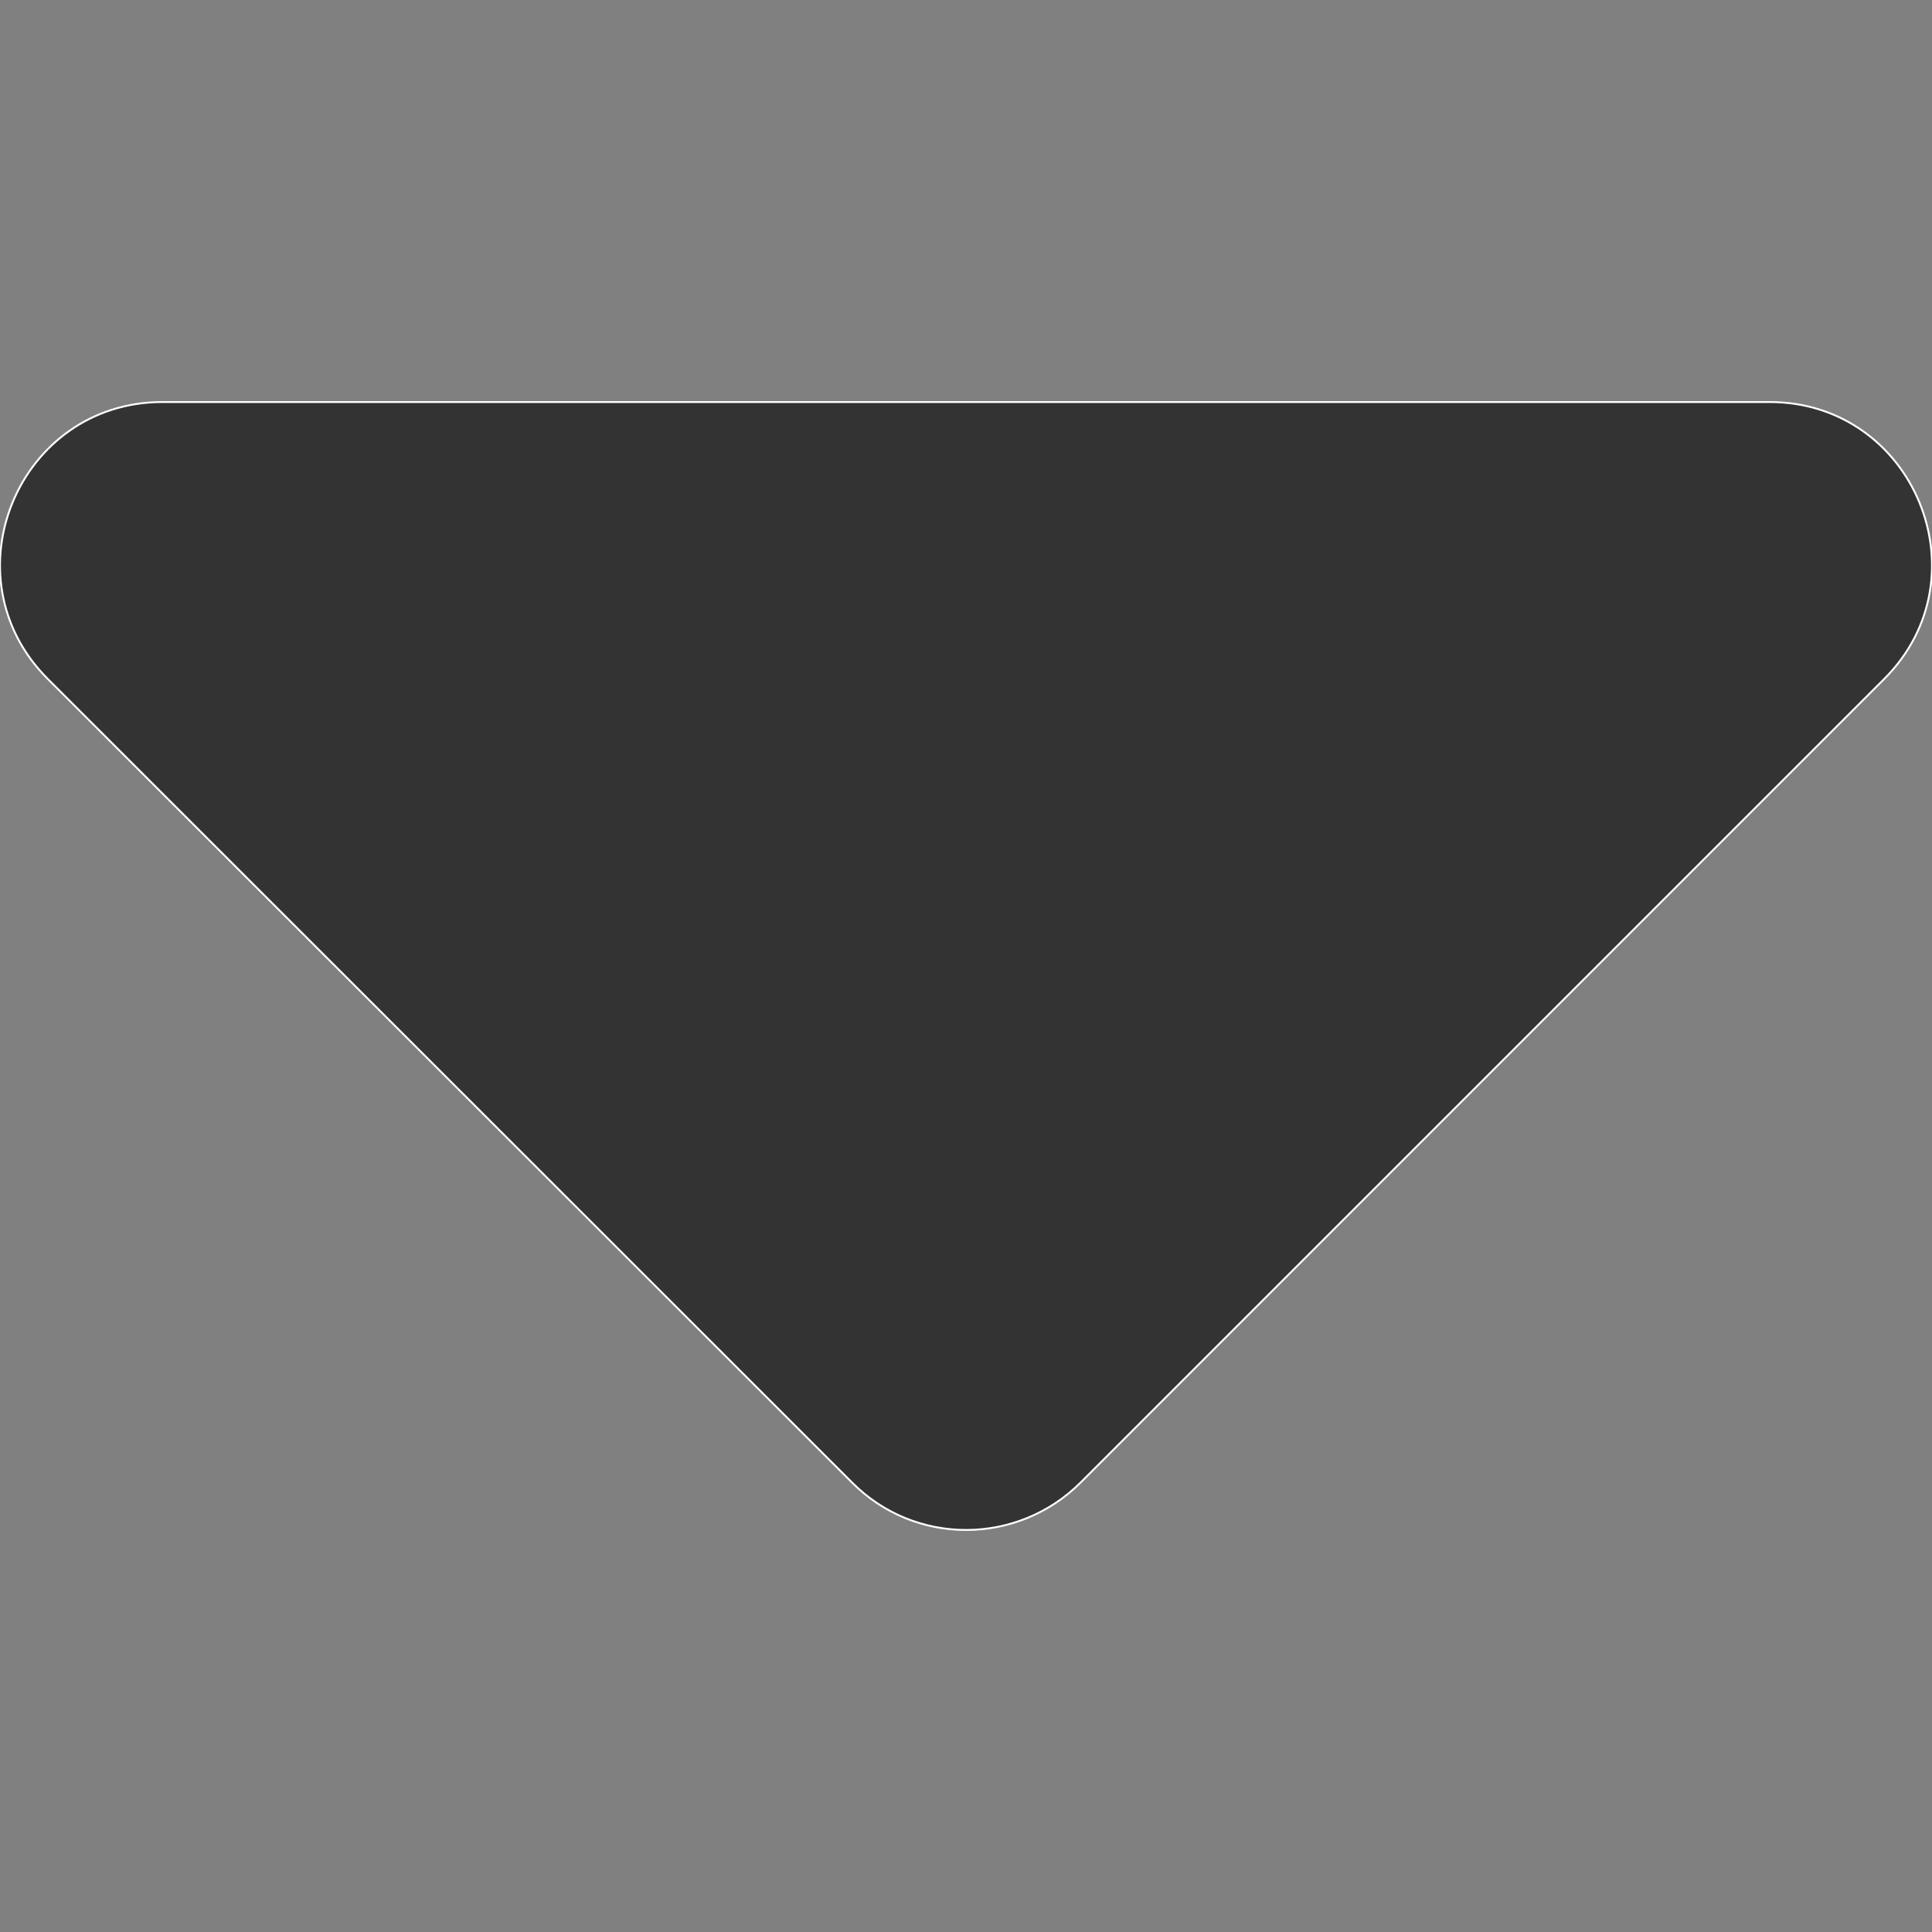 <svg
      fill="#333"
      stroke="#fff"
      strokeWidth="0"
      viewBox="0 0 1024 1024"
      height="1em"
      width="1em"
      xmlns="http://www.w3.org/2000/svg"
    >
      <rect x="0" y="0" width="1024" height="1024" fill="#808080" stroke="none"/>
      <path d="M86.126 213.083h851.749c76.586 0 114.879 92.69 60.839 146.73l-425.874 425.874c-33.64 33.64-88.038 33.64-121.321 0l-426.232-425.874c-54.040-54.040-15.747-146.73 60.839-146.73z"></path>
    </svg>
